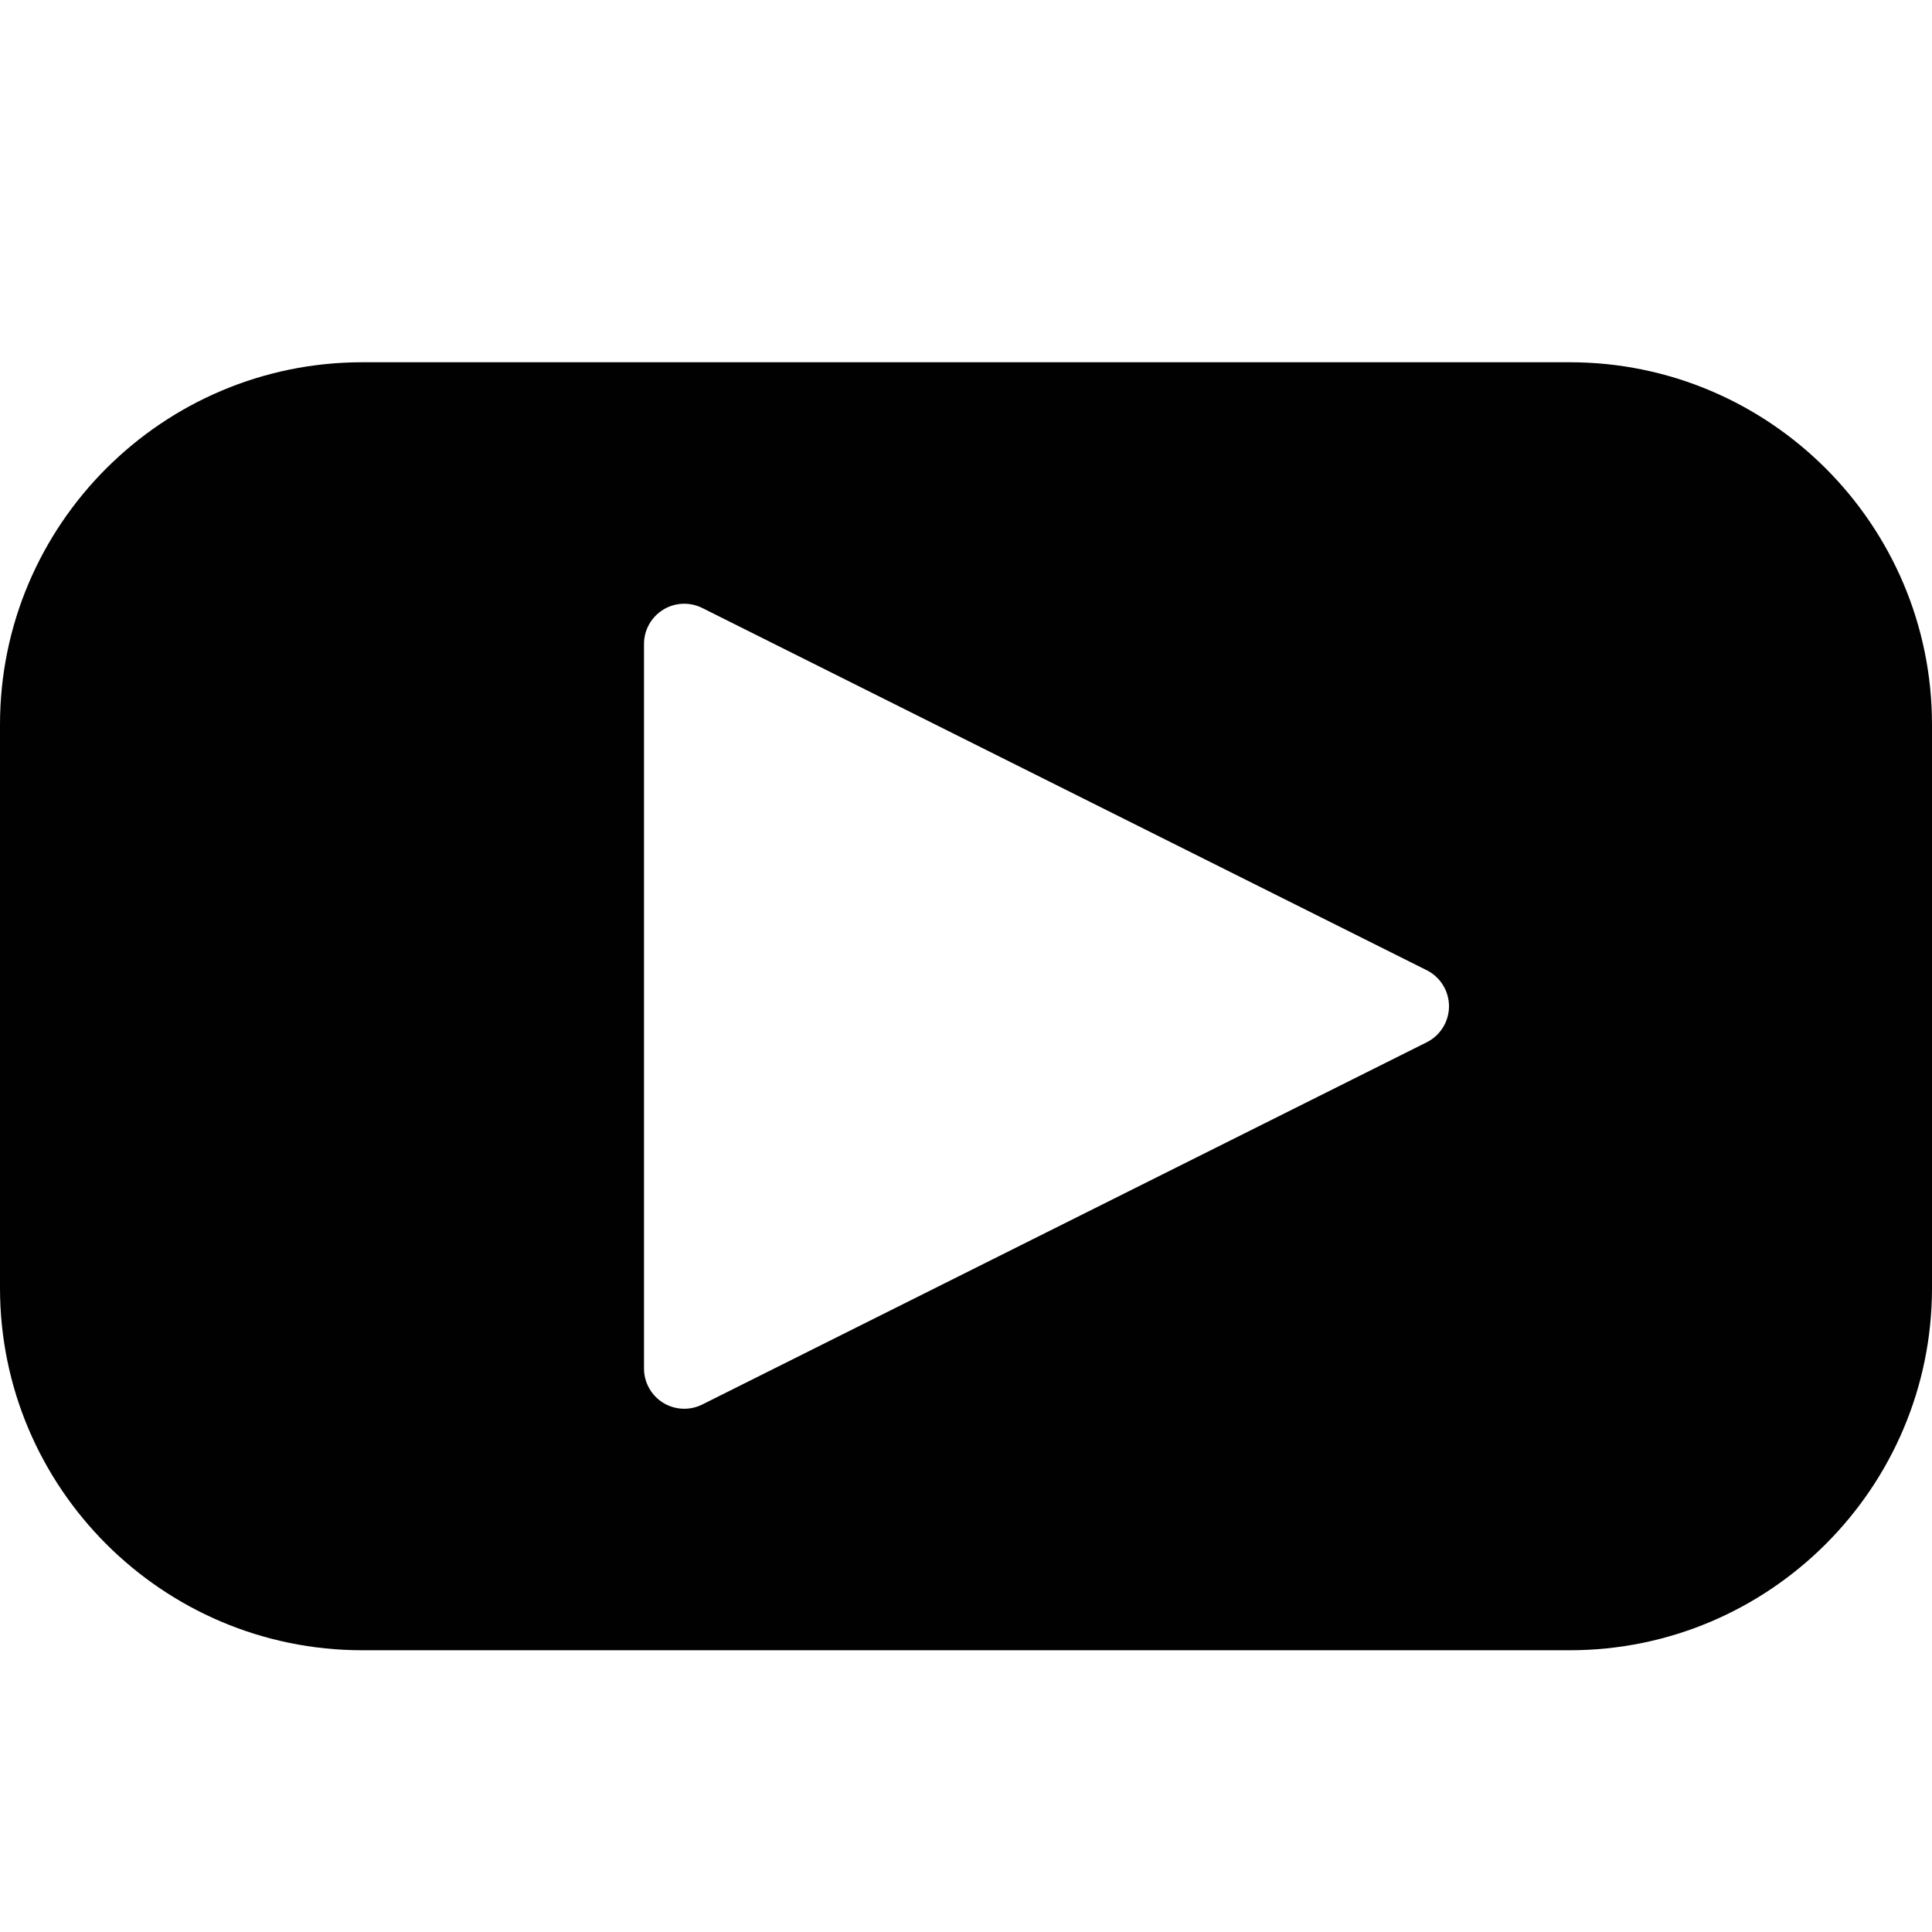 <?xml version="1.0" encoding="utf-8"?>
<!-- Generator: Adobe Illustrator 17.0.0, SVG Export Plug-In . SVG Version: 6.00 Build 0)  -->
<!DOCTYPE svg PUBLIC "-//W3C//DTD SVG 1.1//EN" "http://www.w3.org/Graphics/SVG/1.1/DTD/svg11.dtd">
<svg version="1.1" id="Layer_2" xmlns="http://www.w3.org/2000/svg" xmlns:xlink="http://www.w3.org/1999/xlink" x="0px" y="0px"
	 width="48px" height="48px" viewBox="0 0 48 48" enable-background="new 0 0 48 48" xml:space="preserve">
<g>
	<path fill="#010101" d="M39,9H9c-4.962,0-9,4.037-9,9v14c0,4.963,4.038,9,9,9h30c4.962,0,9-4.037,9-9V18C48,13.037,43.962,9,39,9z
		 M36,25c0,0.379-0.214,0.725-0.553,0.895l-18,9C17.306,34.965,17.153,35,17,35c-0.183,0-0.365-0.05-0.526-0.149
		C16.18,34.668,16,34.347,16,34V16c0-0.347,0.18-0.668,0.474-0.851c0.295-0.183,0.663-0.198,0.973-0.044l18,9
		C35.786,24.275,36,24.621,36,25z"/>
</g>
</svg>
